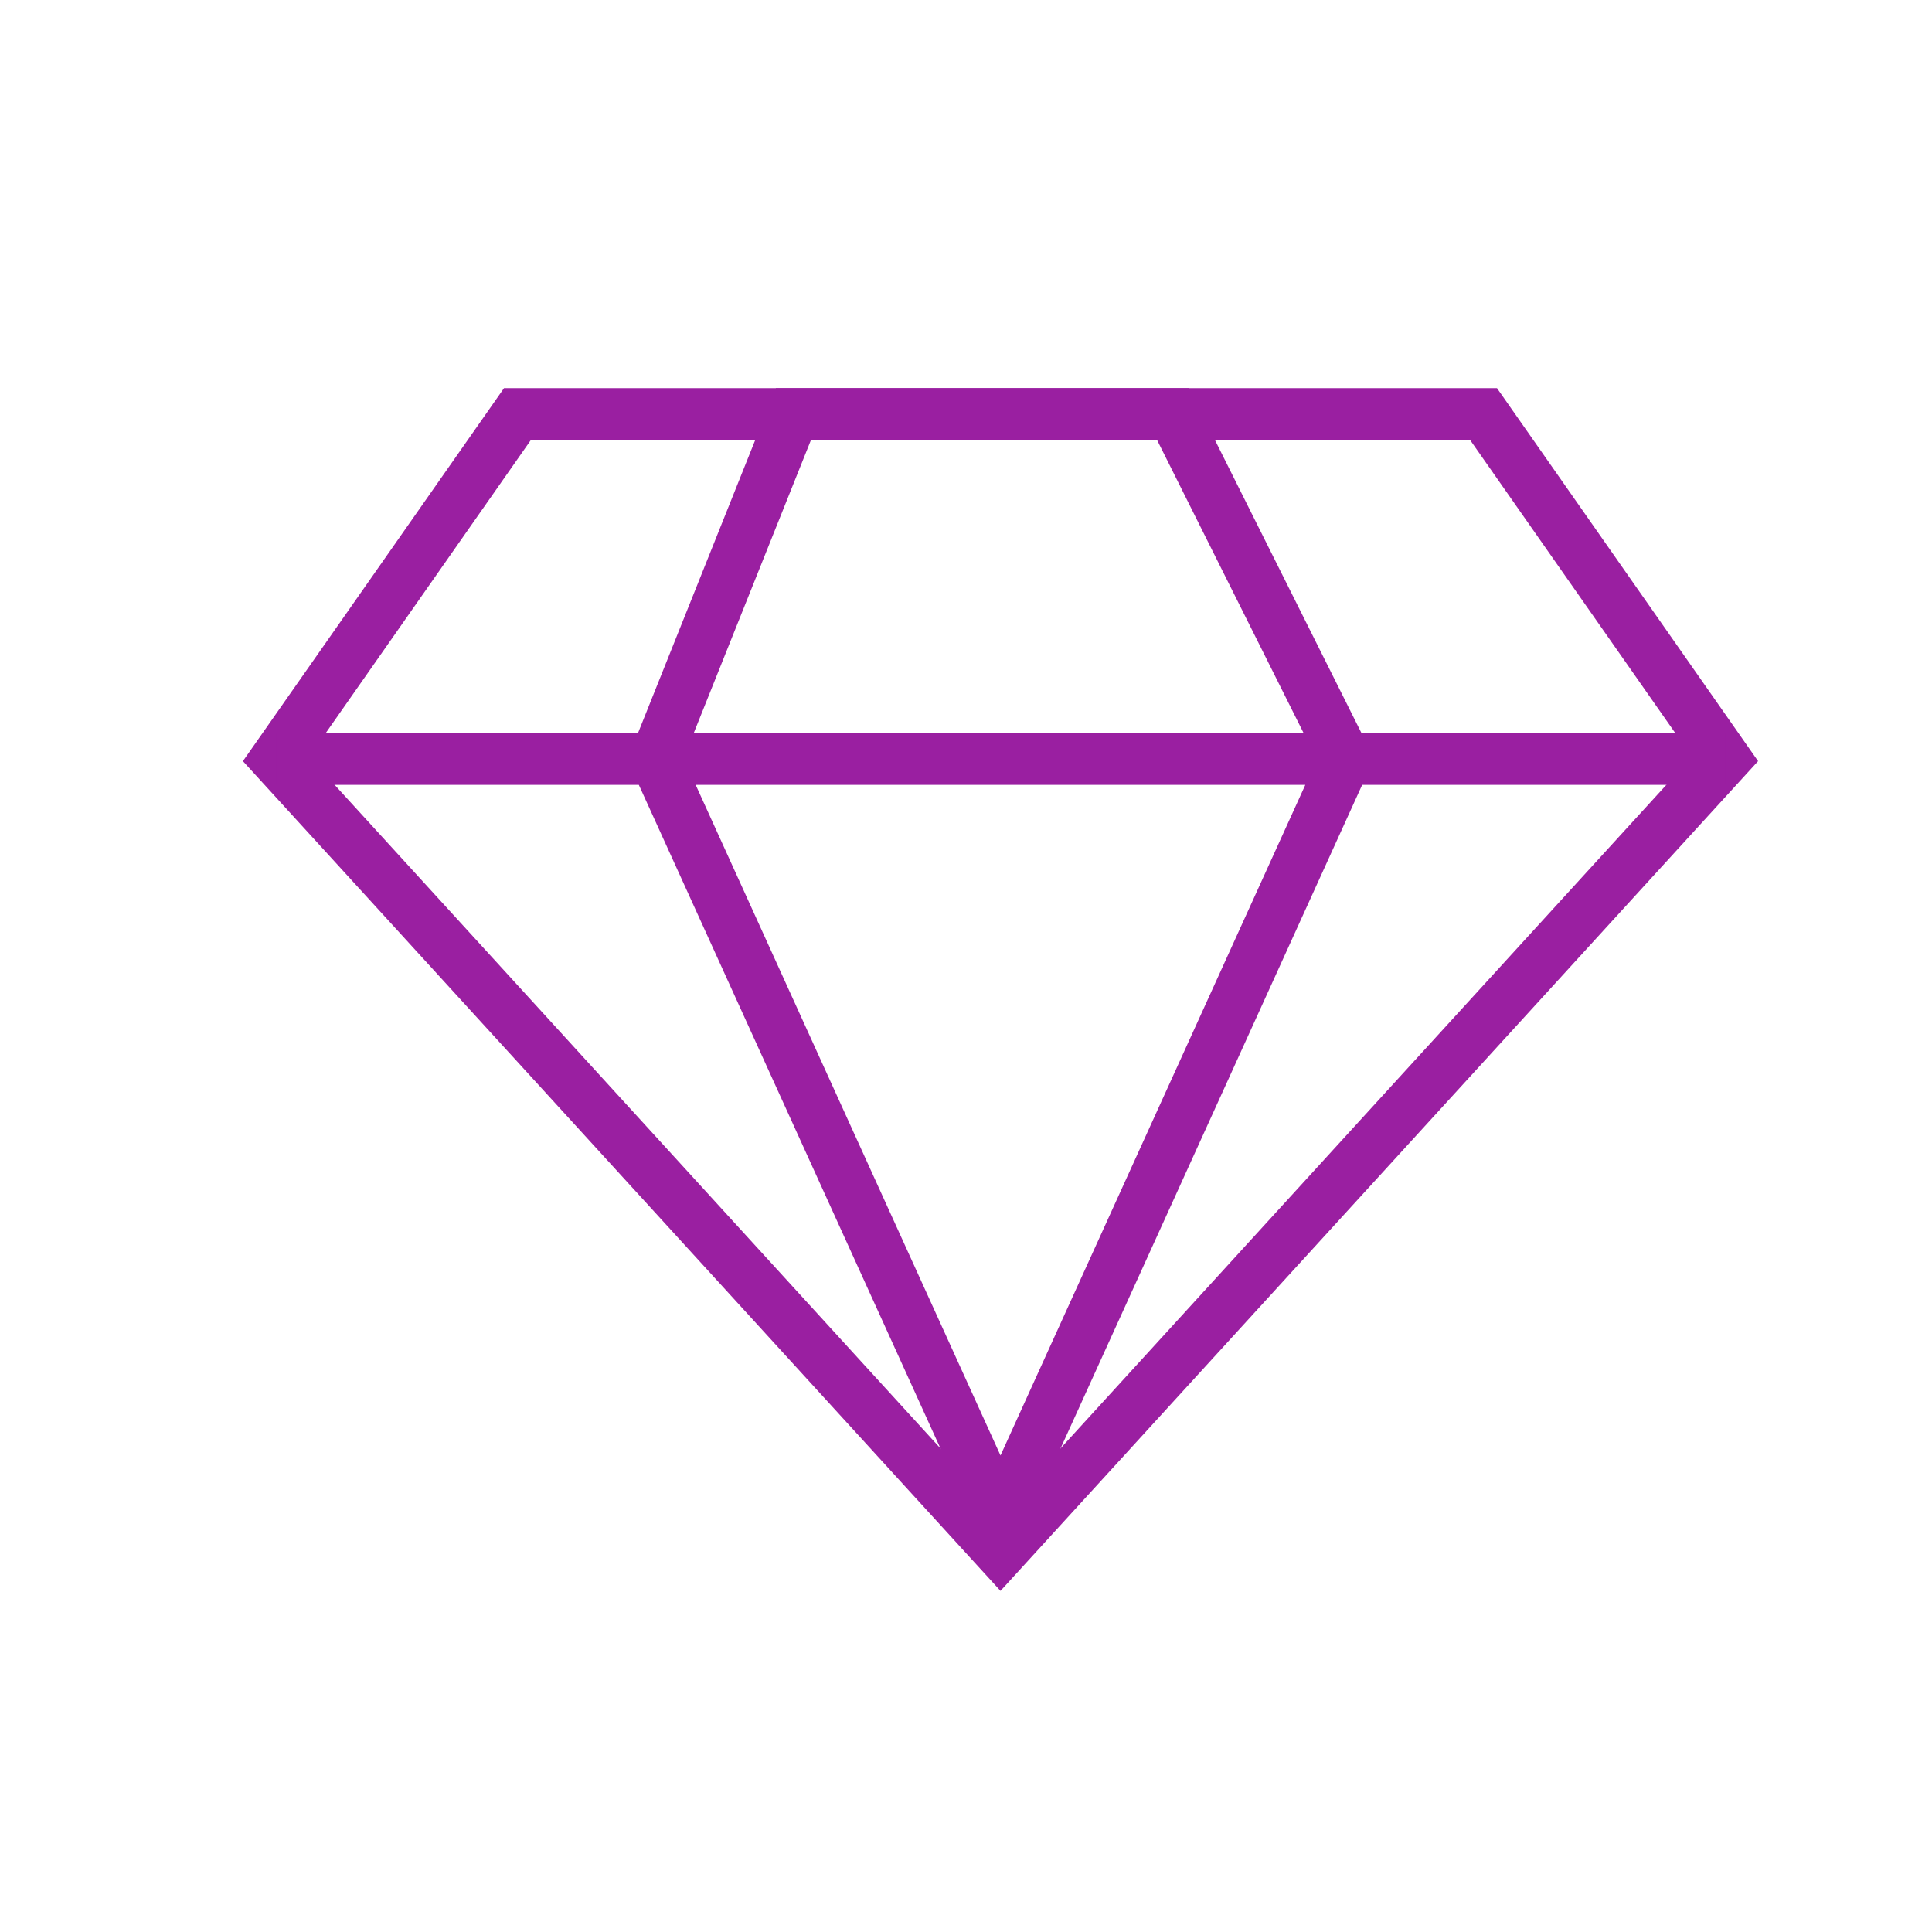 <svg width="28" height="28" viewBox="0 0 28 28" fill="none" xmlns="http://www.w3.org/2000/svg">
<path d="M21.5 6H7.5L4 11L14.5 22.5L25 11L21.5 6Z" stroke="#9A1FA1" stroke-width="0.75"/>
<path d="M4 11H9.5M25 11H19.5M9.5 11L14.5 22L19.5 11M9.5 11H19.5M9.5 11L11.5 6H17L19.5 11" stroke="#9A1FA1" stroke-width="0.75"/>
</svg>
